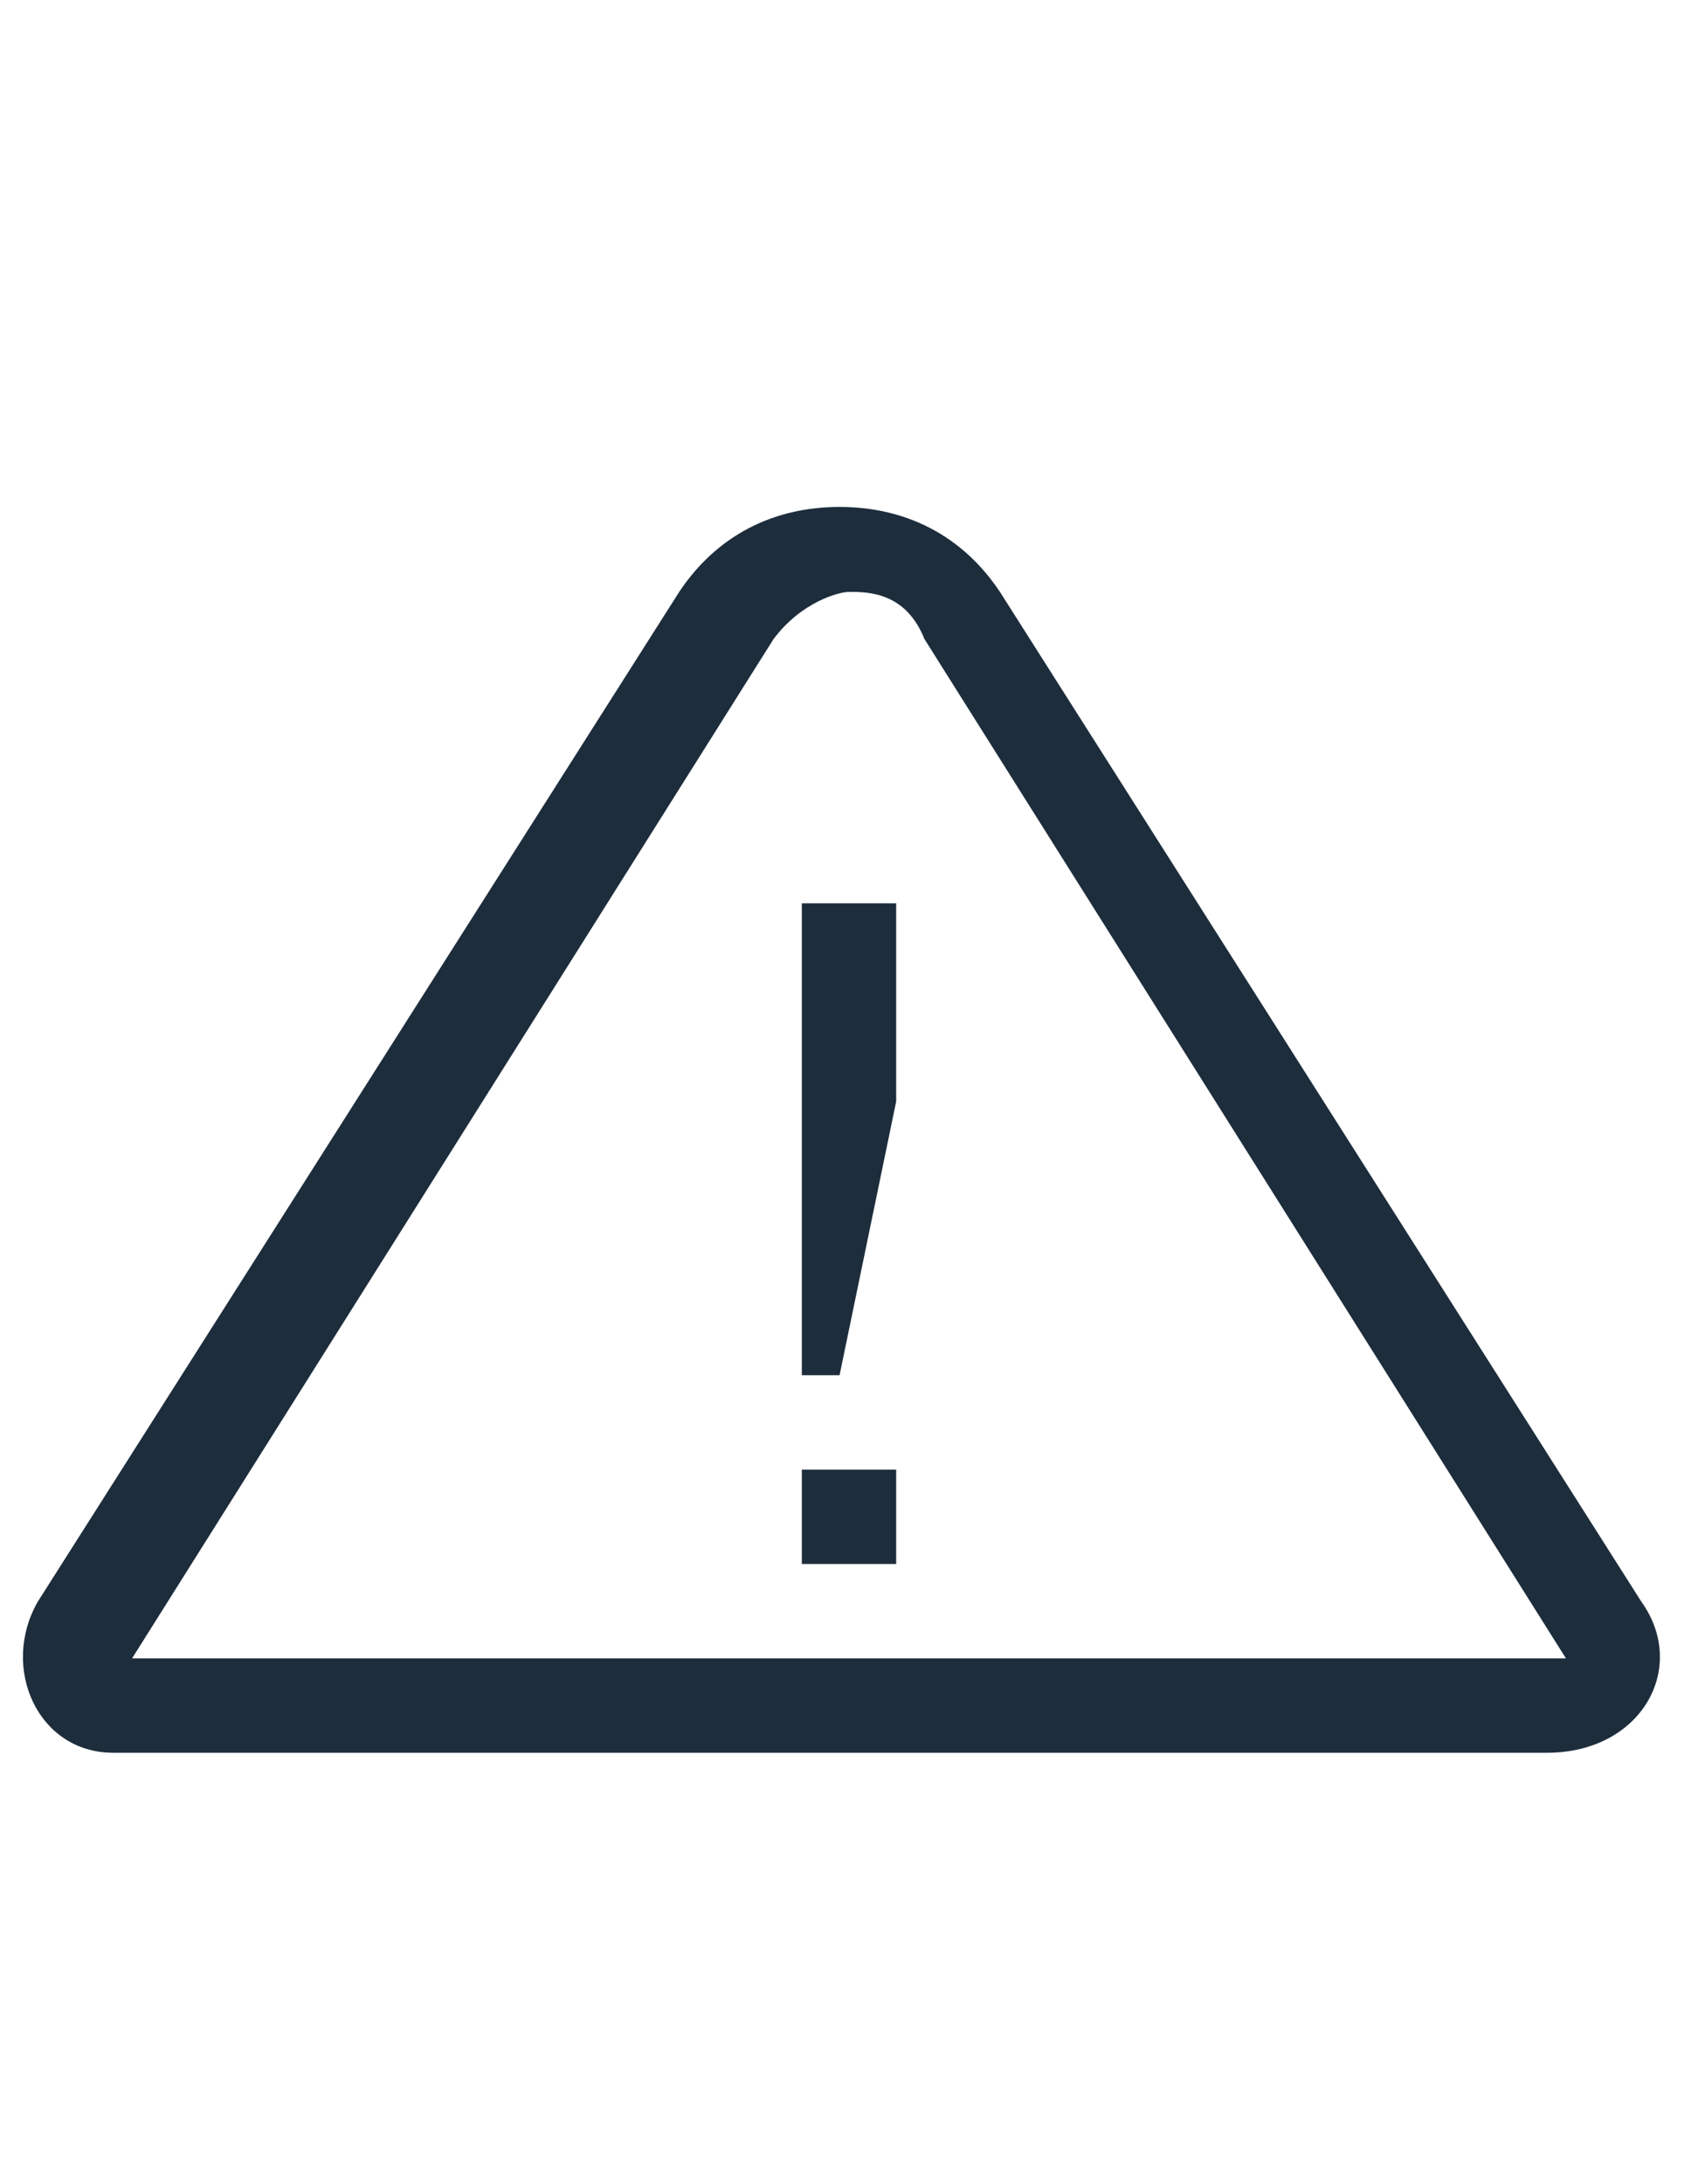 <svg height="18px" width="14px" viewBox="-503.5 377 18 14">
    <path fill="#1D2D3C" d="M-486.1 389.4l-6.8-10.7c-0.4-0.6-1-0.9-1.7-0.9s-1.3 0.3-1.7 0.9l-6.8 10.7c-0.4 0.7 0 1.6 0.8 1.6h15.2C-486.1 391-485.6 390.1-486.1 389.4zM-502.1 390l6.8-10.8c0.3-0.4 0.7-0.5 0.8-0.5 0.2 0 0.6 0 0.8 0.5l6.8 10.8H-502.1z" />
    <polygon fill="#1D2D3C" points="-495 389 -494 389 -494 388 -495 388" />
    <polygon fill="#1D2D3C" points="-495 384.1 -495 387 -494.6 387 -494 384.1 -494 382 -495 382" />
</svg>
